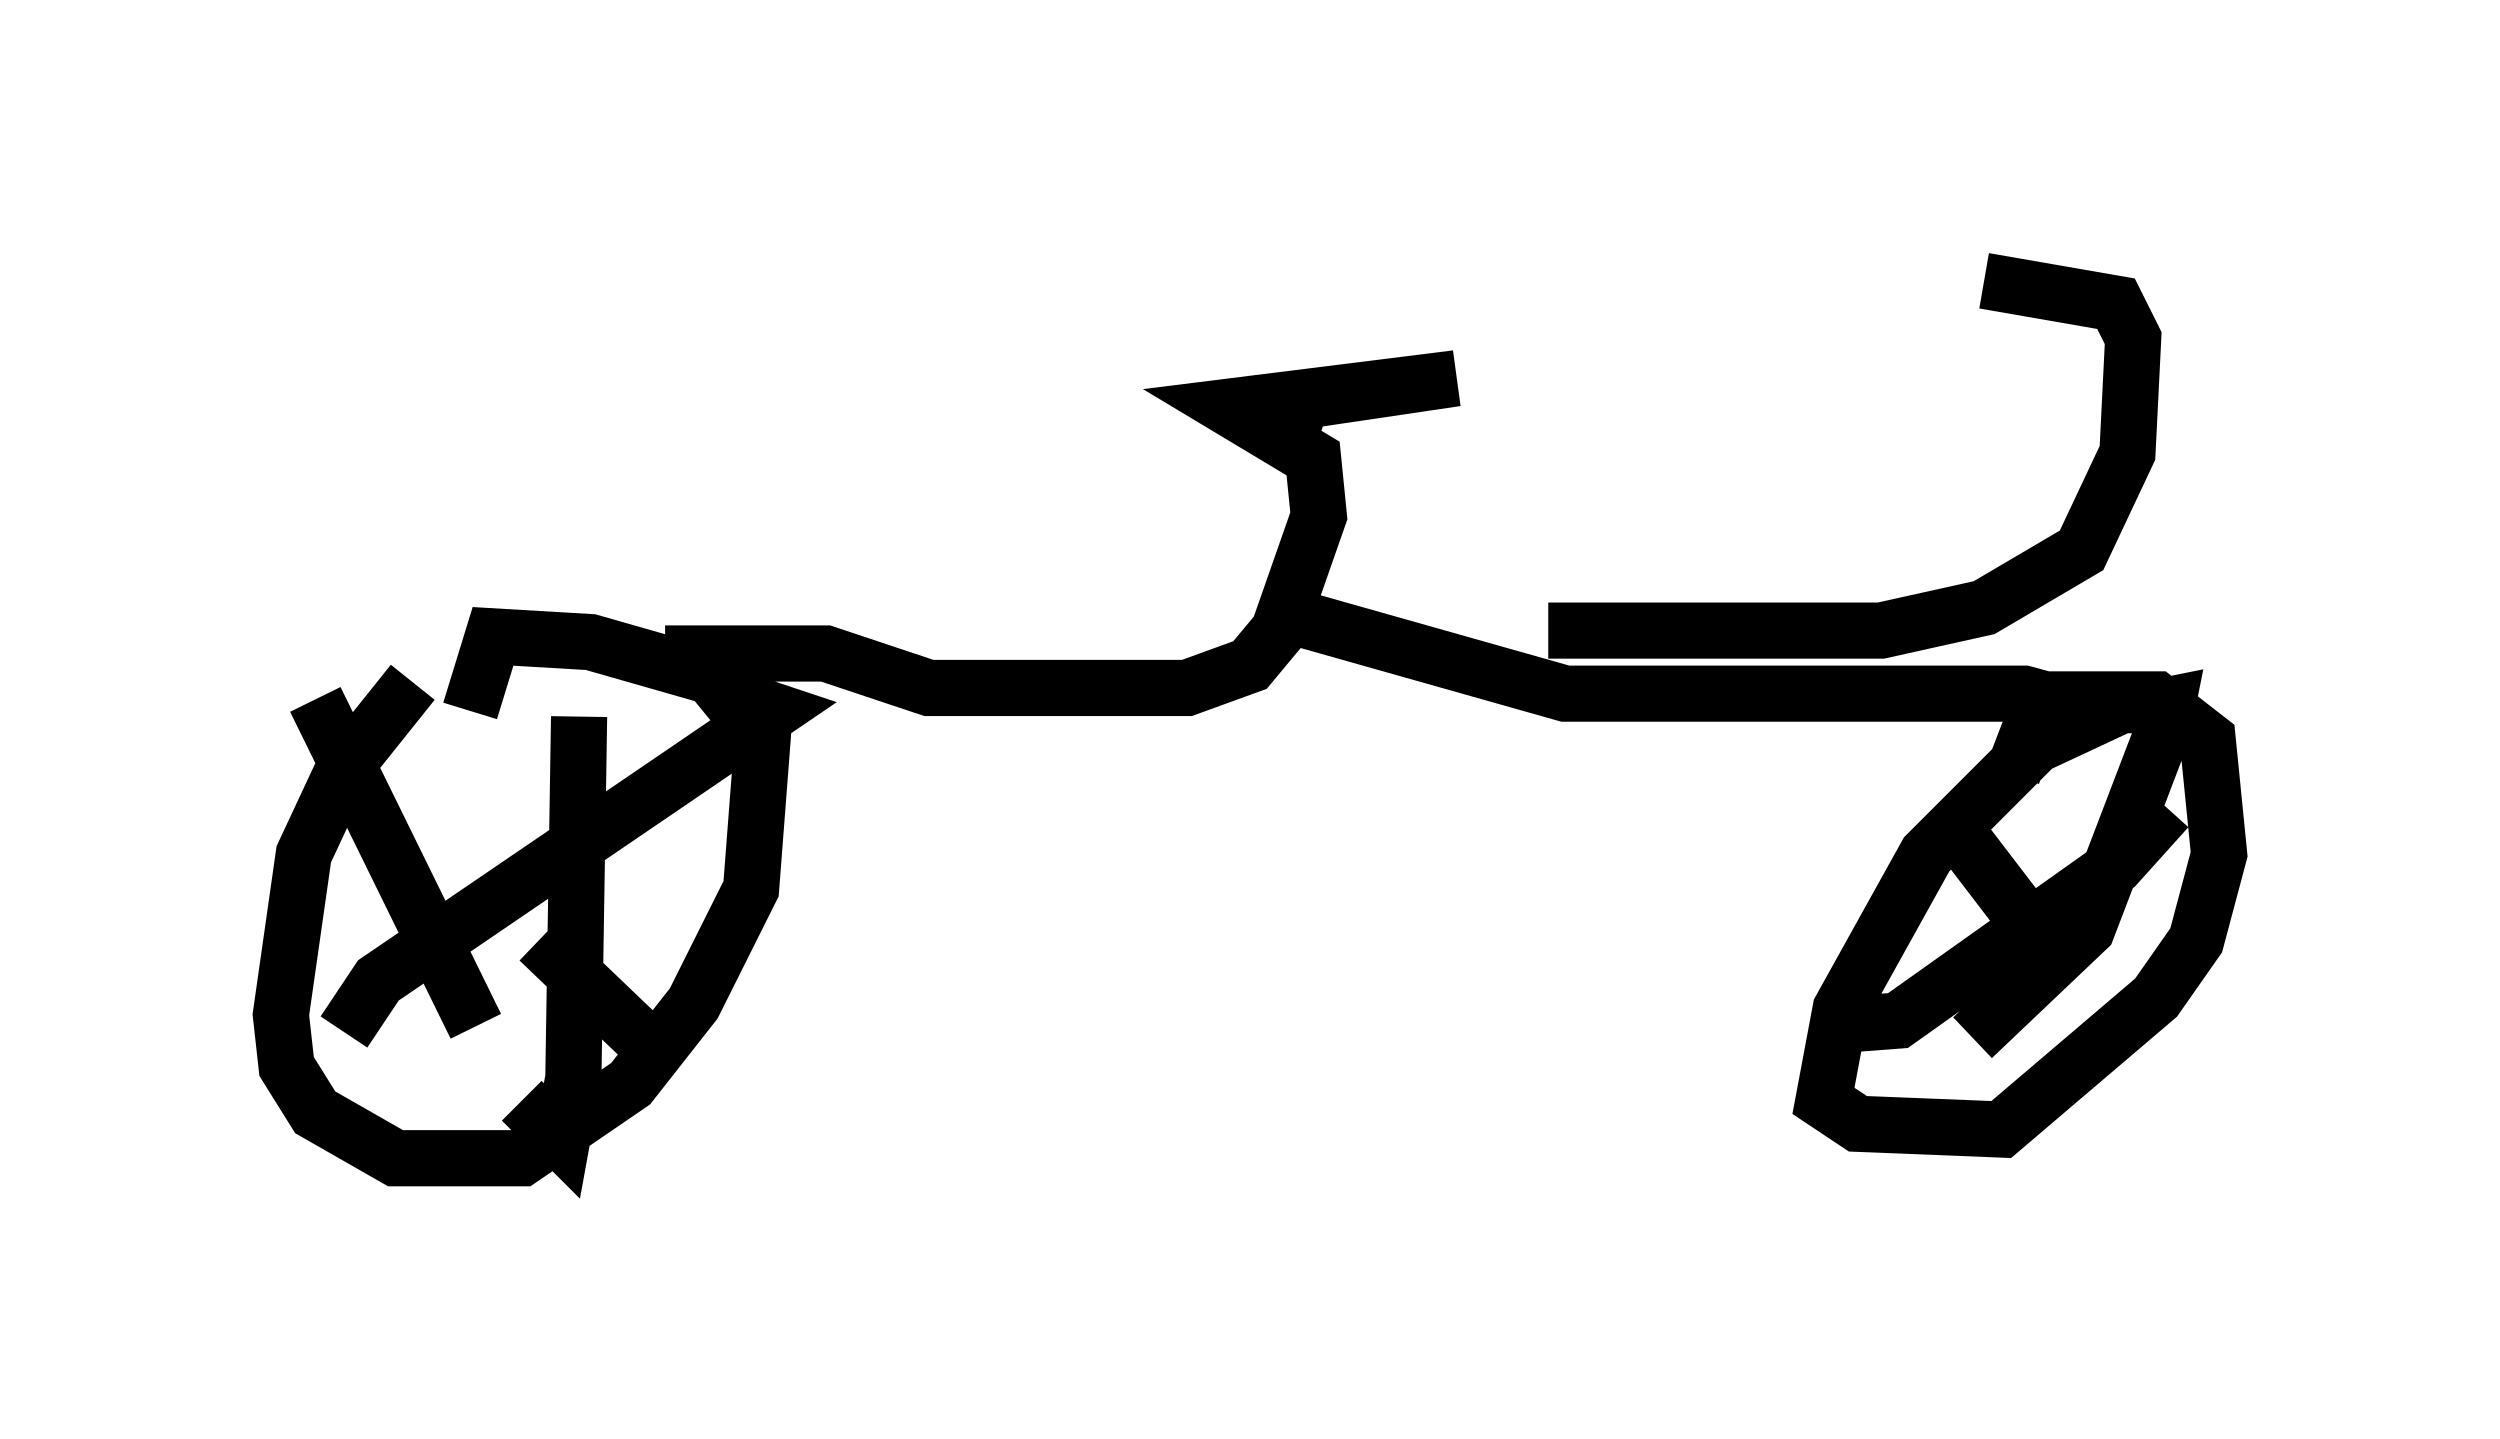 <?xml version="1.0" encoding="utf-8" ?>
<svg baseProfile="full" height="25.619" version="1.1" width="44.505" xmlns="http://www.w3.org/2000/svg" xmlns:ev="http://www.w3.org/2001/xml-events" xmlns:xlink="http://www.w3.org/1999/xlink"><defs /><rect fill="white" height="25.619" width="44.505" x="0" y="0" /><path d="M8.777, 11.533 m-1.429, 0.613 l-1.225, 1.531 -0.715, 1.531 l-0.408, 2.858 0.102, 0.919 l0.51, 0.817 1.429, 0.817 l2.246, 0.0 1.94, -1.327 l1.123, -1.429 1.021, -2.042 l0.204, -2.654 -0.919, -1.123 l-2.144, -0.613 -1.735, -0.102 l-0.408, 1.327 m30.625, -0.102 l-1.225, 0.0 -1.531, 0.715 l-1.94, 1.94 -1.531, 2.756 l-0.306, 1.633 0.613, 0.408 l2.552, 0.102 2.756, -2.348 l0.715, -1.021 0.408, -1.531 l-0.204, -2.042 -0.919, -0.715 l-2.042, 0.0 -0.51, 1.327 m-0.715, 4.696 l2.042, -1.94 1.327, -3.471 l0.102, -0.51 -0.51, 0.102 m-3.471, 1.838 l1.327, 1.735 1.123, 0.715 m-4.594, 1.327 l1.327, -0.102 3.879, -2.756 l0.919, -1.021 m-32.973, -1.94 l2.858, 5.819 m-2.348, 0.102 l0.613, -0.919 7.044, -4.798 l-0.613, -0.204 m-2.858, 0.306 l-0.102, 6.431 -0.204, 1.123 l-0.715, -0.715 m0.306, -2.858 l2.348, 2.246 m-0.102, -7.35 l2.858, 0.0 1.838, 0.613 l4.594, 0.0 1.123, -0.408 l0.51, -0.613 0.715, -2.042 l-0.102, -1.021 -1.531, -0.919 l4.083, -0.51 -2.756, 0.408 l-0.204, 0.613 m0.204, 3.267 l4.696, 1.327 8.167, 0.0 l1.123, 0.306 m-9.596, -1.429 l5.921, 0.0 1.838, -0.408 l1.735, -1.021 0.817, -1.735 l0.102, -2.042 -0.306, -0.613 l-2.348, -0.408 " fill="none" stroke="black" stroke-width="1" /></svg>